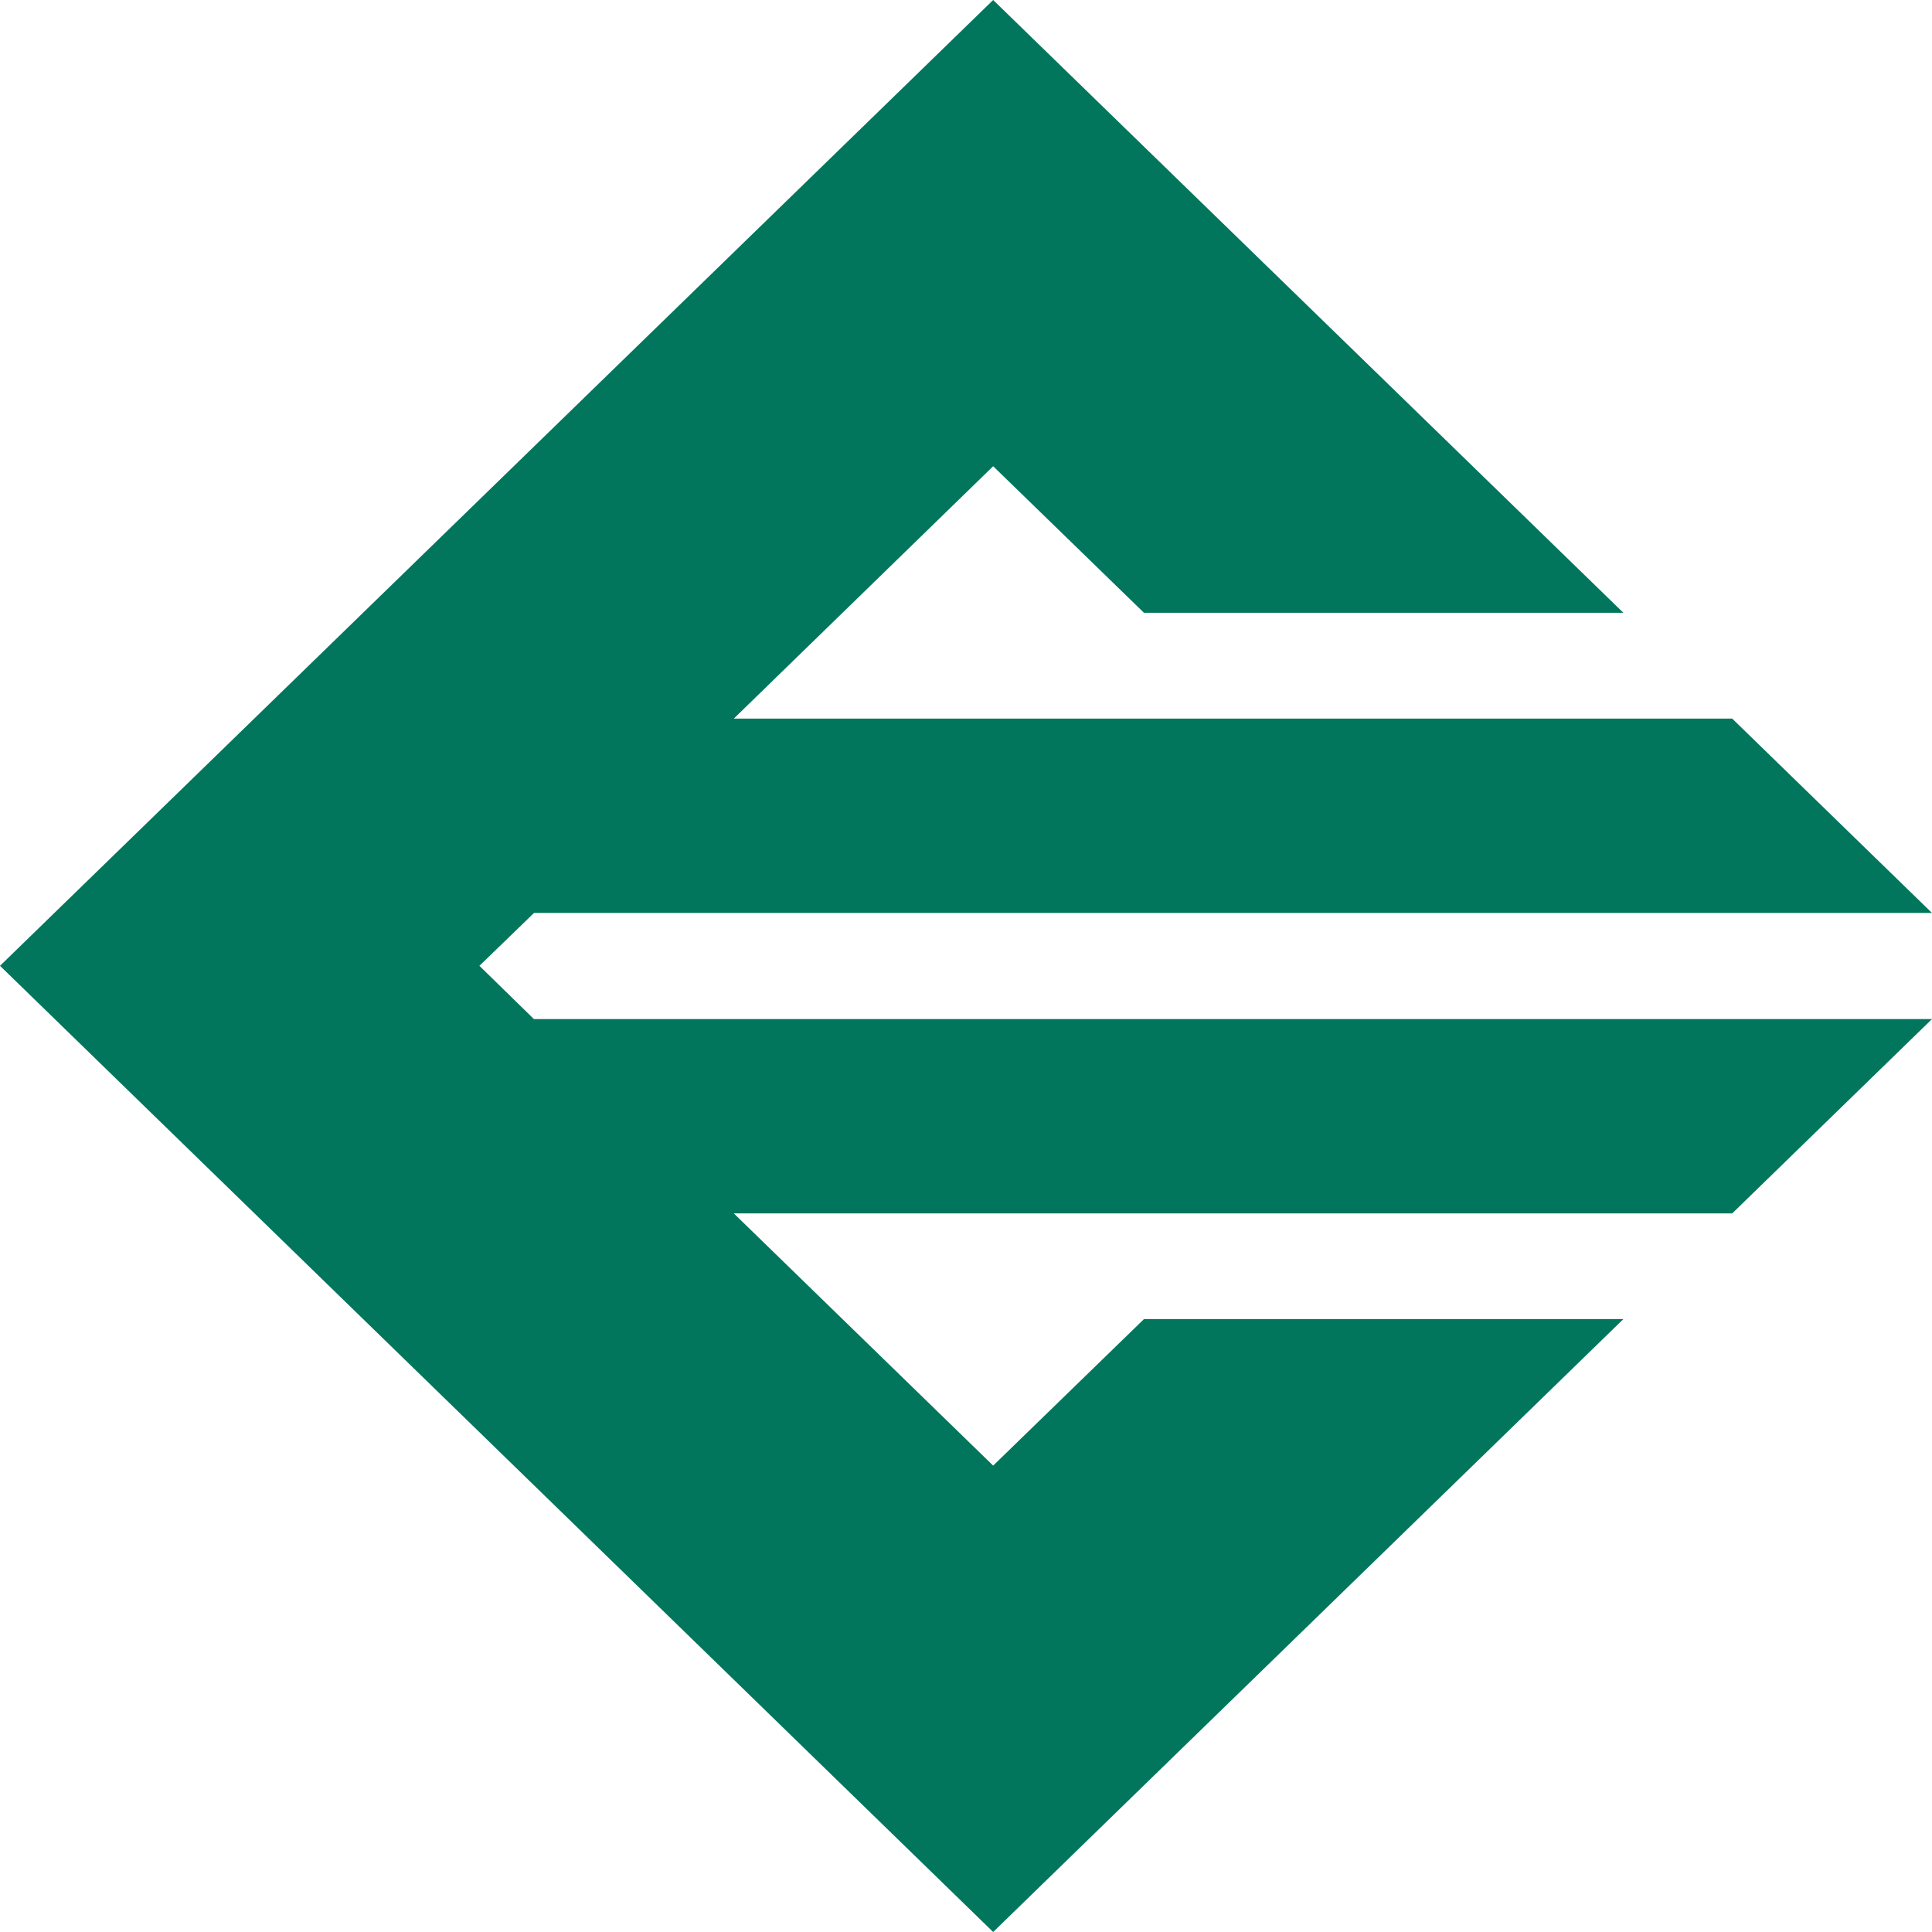 <?xml version="1.0" encoding="UTF-8"?>
<svg width="50px" height="50px" viewBox="0 0 50 50" version="1.1" xmlns="http://www.w3.org/2000/svg" xmlns:xlink="http://www.w3.org/1999/xlink">
    <g id="1440x768" stroke="none" stroke-width="1" fill="none" fill-rule="evenodd">
        <g id="pop-up-00" transform="translate(-695, -277)" fill="#01765D">
            <polygon id="Fill-13" points="739.83 295.598 713.99 295.598 720.703 289.066 724.606 292.859 737.013 292.859 720.703 277 695 301.995 720.703 327 737.013 311.138 724.606 311.138 720.703 314.93 713.99 308.402 739.83 308.402 745 303.373 708.817 303.373 707.407 301.995 708.82 300.627 745 300.627"></polygon>
        </g>
    </g>
</svg>
